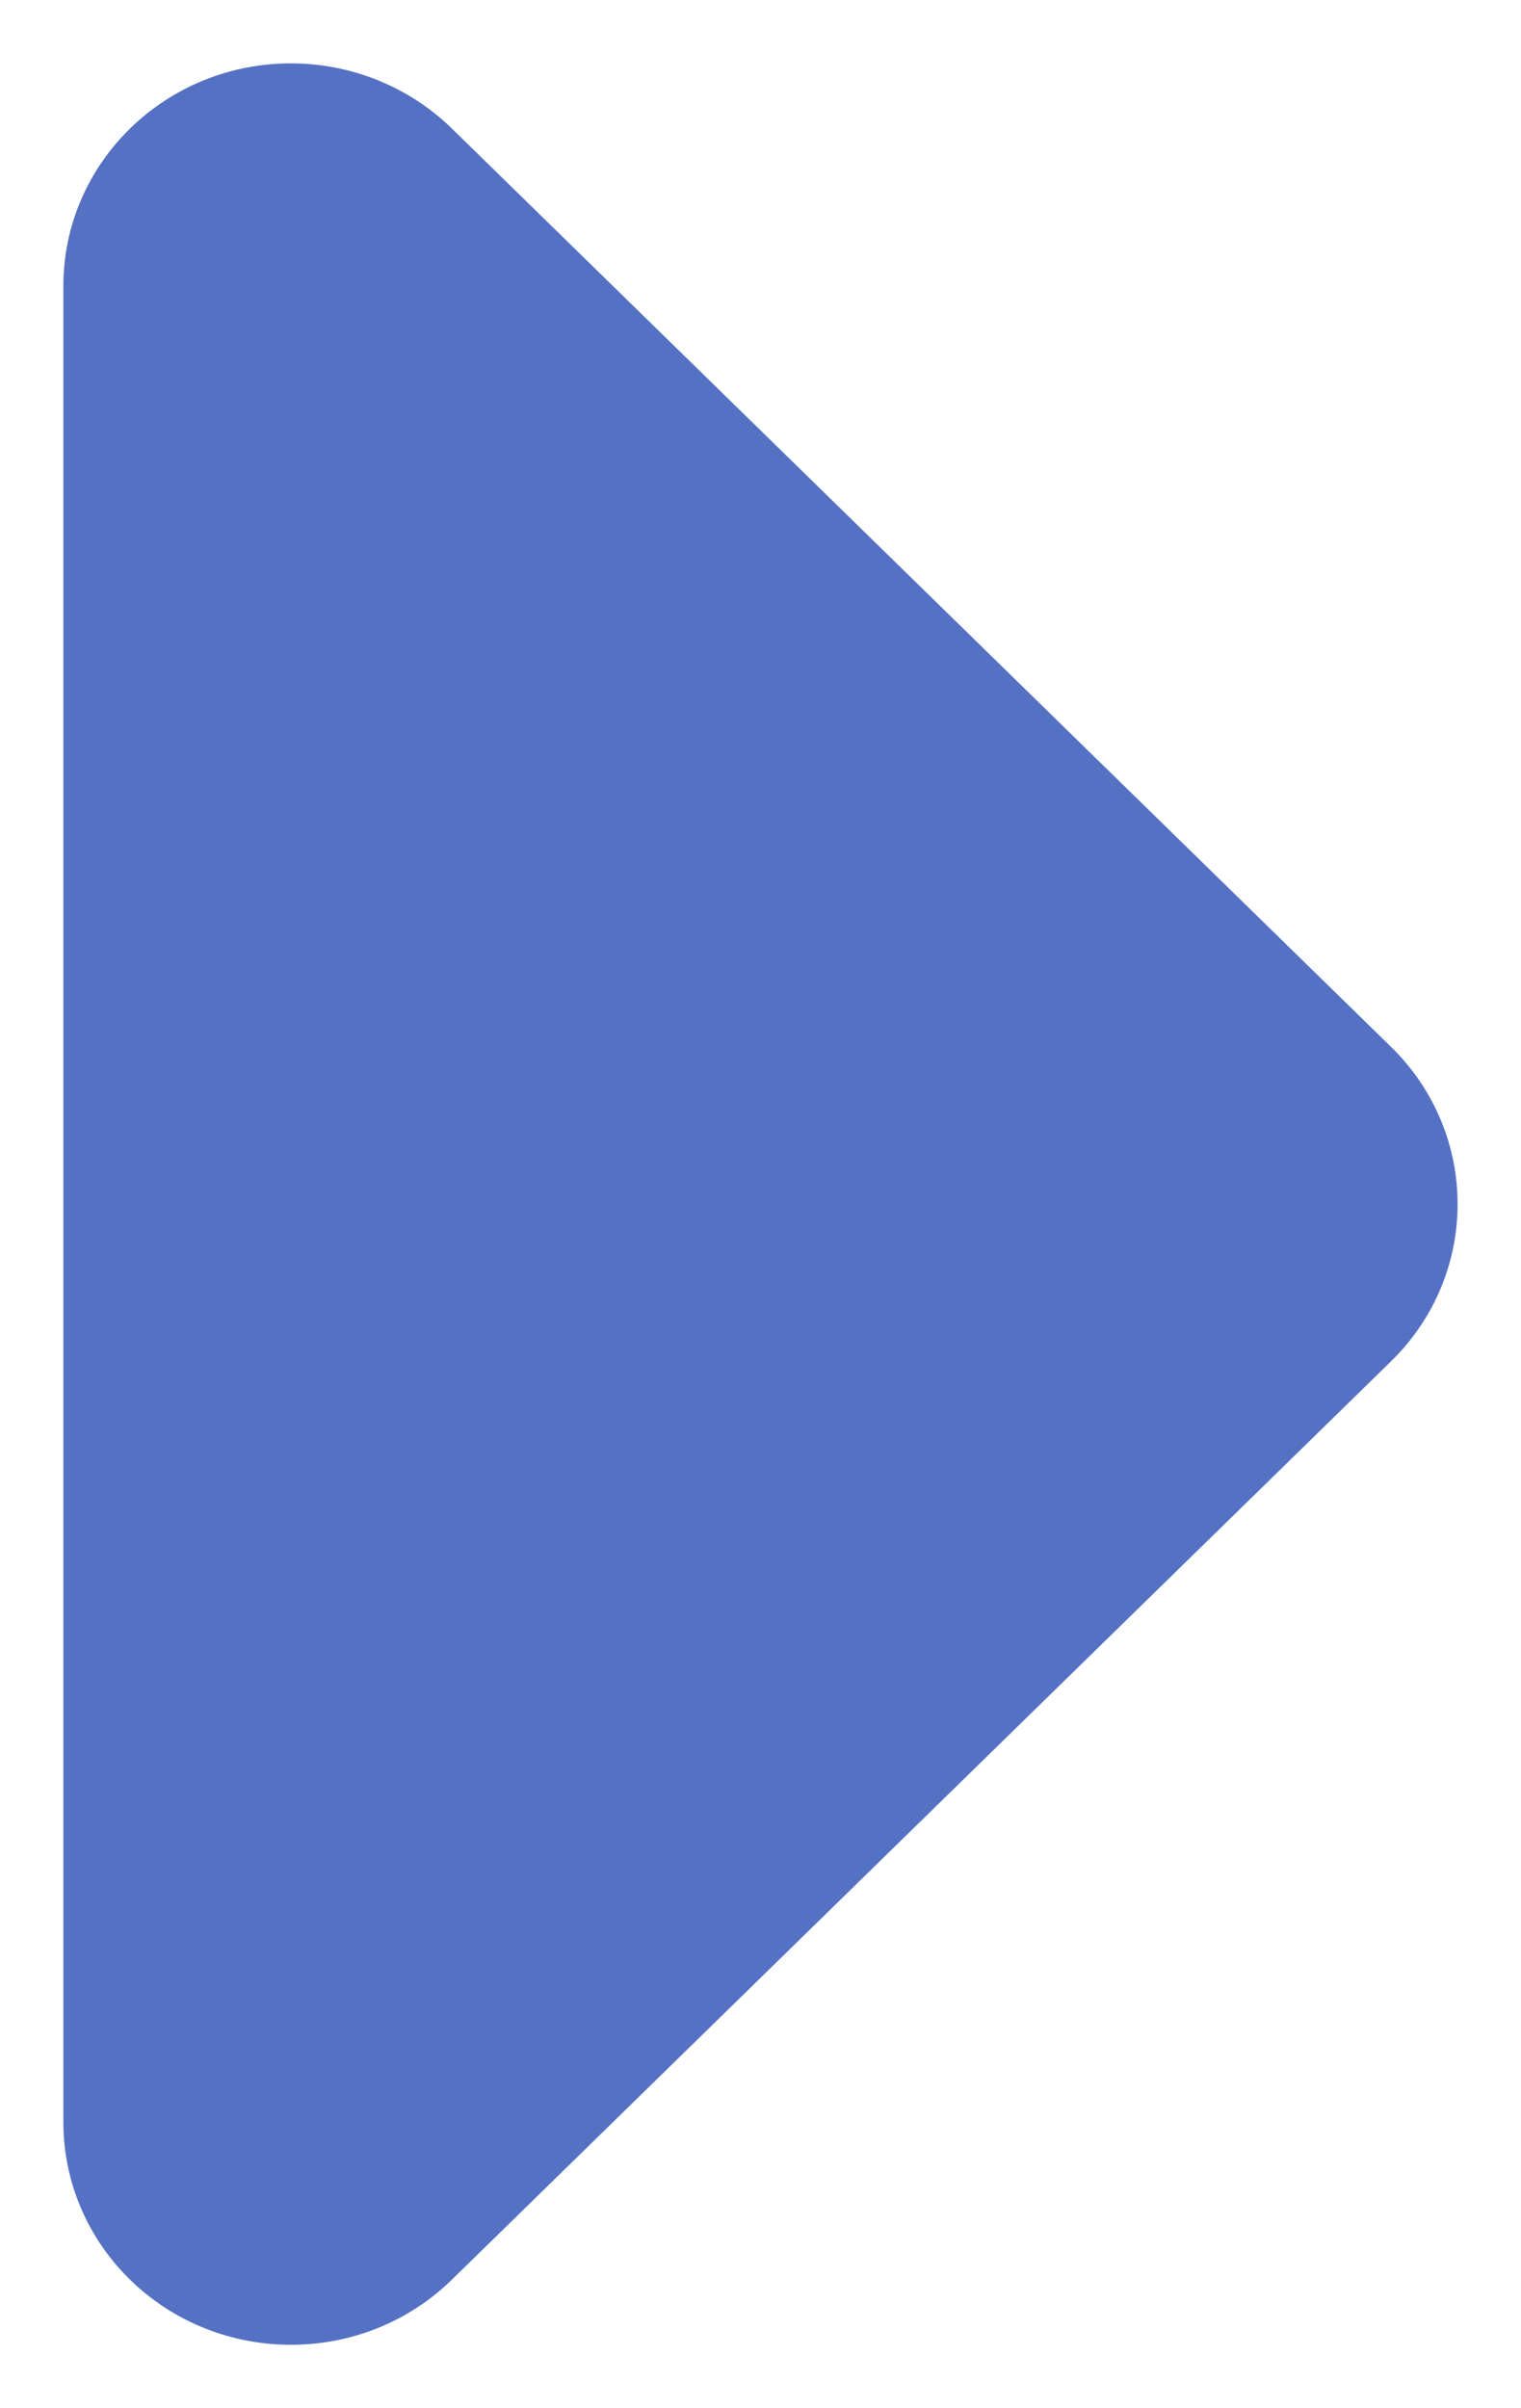 <?xml version="1.0" encoding="UTF-8"?>
<svg width="12px" height="19px" viewBox="0 0 12 19" version="1.1" xmlns="http://www.w3.org/2000/svg" xmlns:xlink="http://www.w3.org/1999/xlink">
    <!-- Generator: Sketch 52.6 (67491) - http://www.bohemiancoding.com/sketch -->
    <title>arrow-right-colored</title>
    <desc>Created with Sketch.</desc>
    <g id="Page-1" stroke="none" stroke-width="1" fill="none" fill-rule="evenodd">
        <g id="Dashboard" transform="translate(-1414, -951)" fill="#5571C4" fill-rule="nonzero">
            <g id="Group-5-Copy" transform="translate(1420, 959) scale(-1, 1) translate(-1420, -959) translate(1390, 929)">
                <path d="M28.759,36.474 L21.514,29.065 C20.829,28.364 20.829,27.227 21.514,26.526 C21.843,26.189 22.29,26 22.756,26 L37.244,26 C38.214,26 39,26.804 39,27.795 C39,28.272 38.815,28.728 38.486,29.065 L31.241,36.474 C30.556,37.175 29.444,37.175 28.759,36.474 Z" id="arrow-right-colored" transform="translate(30, 31.5) scale(-1, 1) rotate(-90) translate(-30, -31.5) "></path>
            </g>
        </g>
    </g>
</svg>